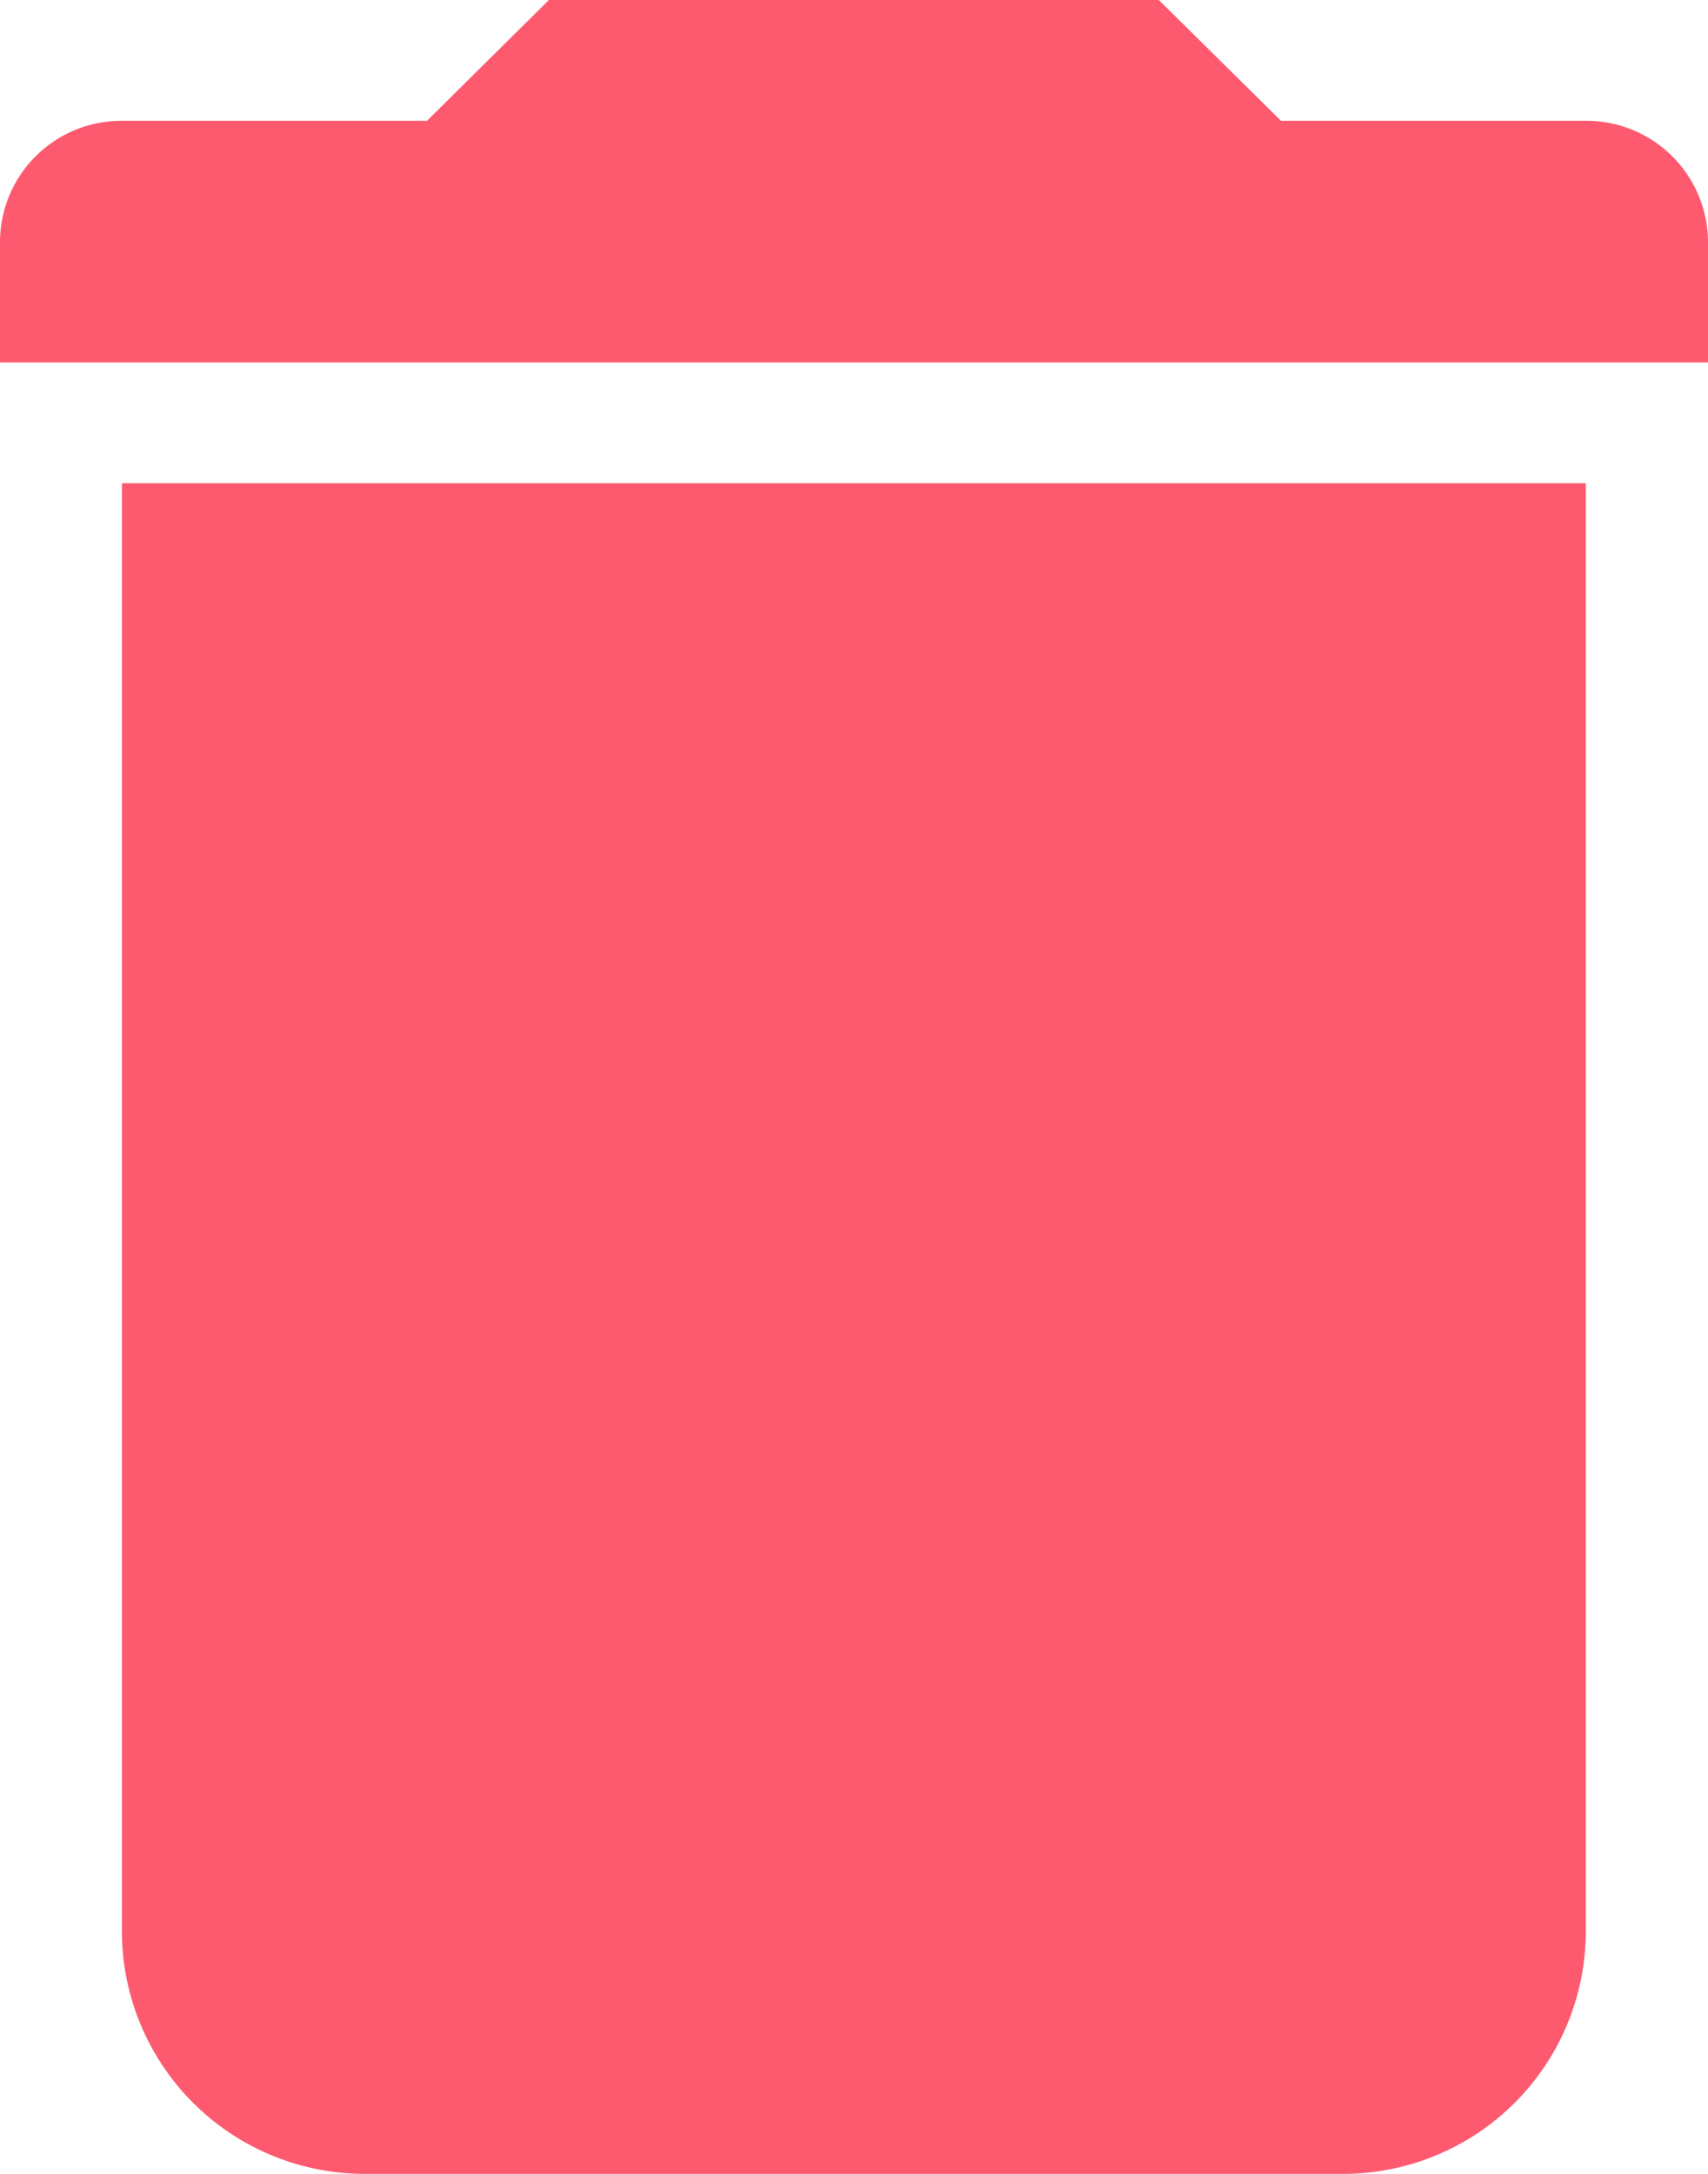 <svg xmlns="http://www.w3.org/2000/svg" width="11" height="14" viewBox="0 0 11 14">
<defs>
    <style>
      .cls-1 {
        fill: #fd5a6f;
        fill-rule: evenodd;
      }
    </style>
  </defs>
  <path id="delete_red" class="cls-1" d="M886.213,673.112v9.332A1.563,1.563,0,0,1,884.642,684h-6.285a1.564,1.564,0,0,1-1.572-1.556v-9.332h9.428M883.463,670l0.787,0.778h1.963a0.783,0.783,0,0,1,.787.777v0.779H876v-0.779a0.782,0.782,0,0,1,.785-0.777h1.965l0.785-.778h3.928" transform="translate(-876 -670)"/>
</svg>

